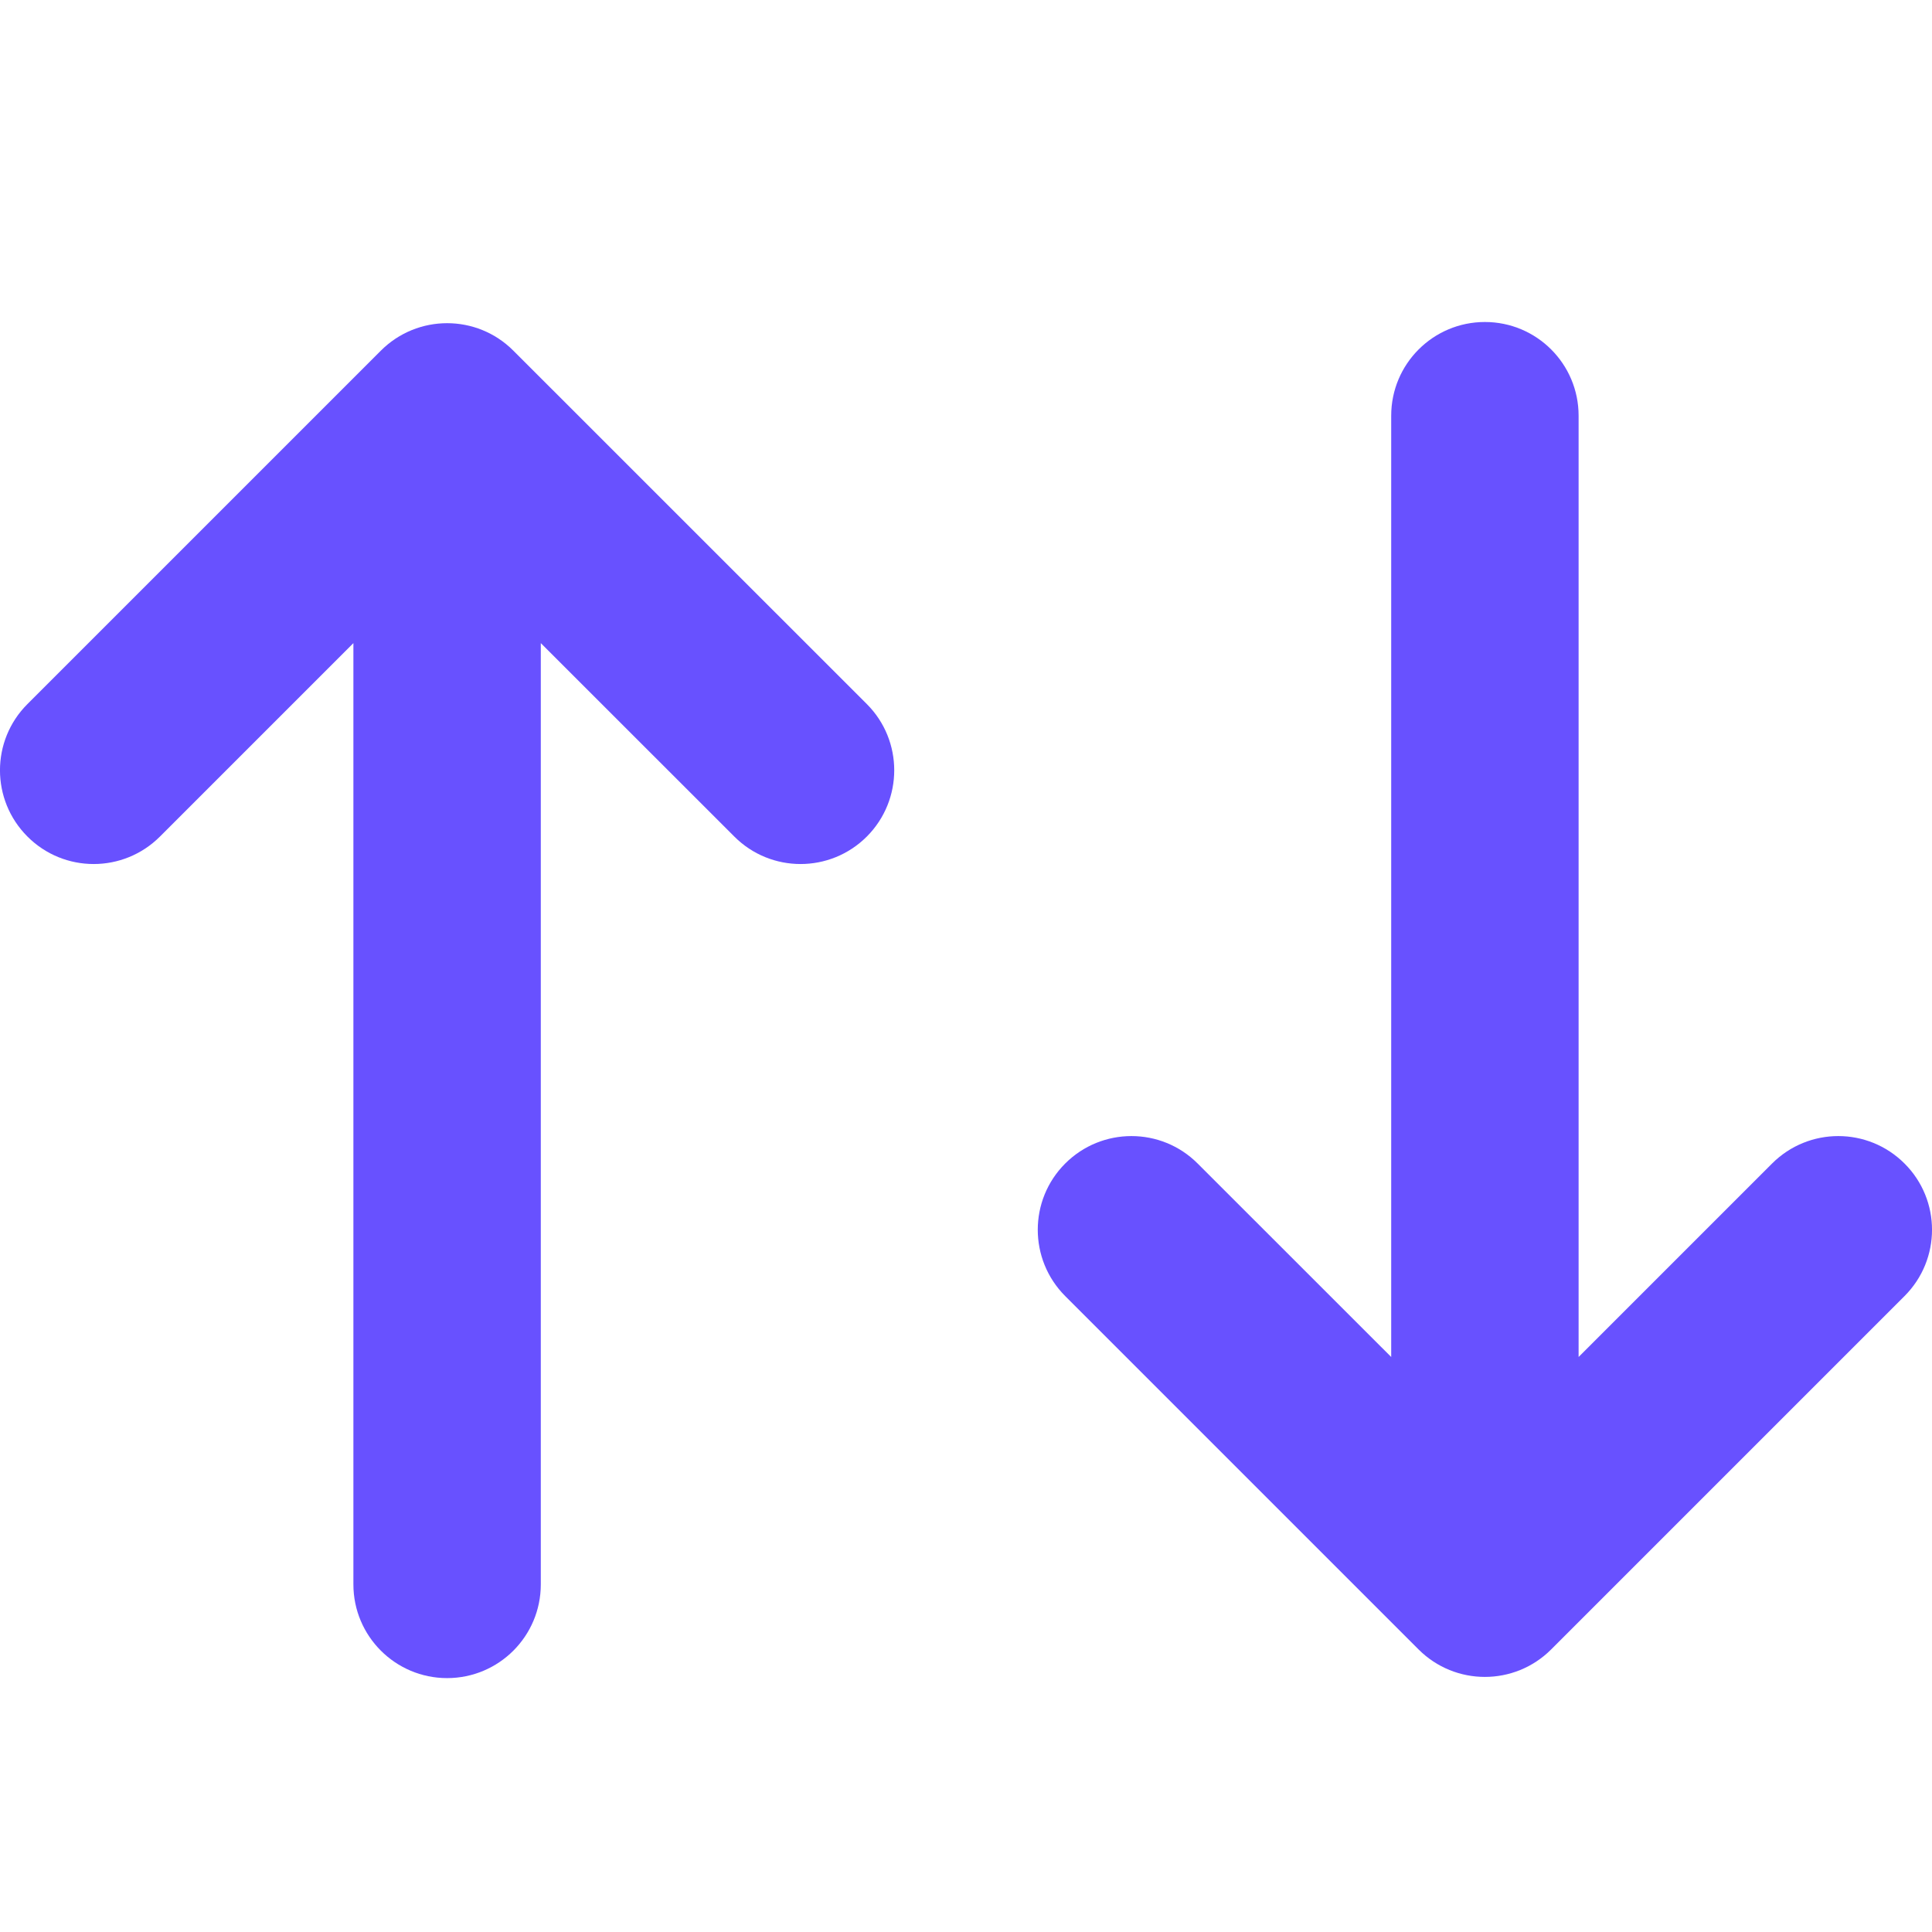 <svg width="24" height="24" viewBox="0 0 24 24" fill="none" xmlns="http://www.w3.org/2000/svg">
<path fill-rule="evenodd" clip-rule="evenodd" d="M23.659 16.1C24.114 15.645 24.114 14.908 23.659 14.454C23.204 13.999 22.468 13.999 22.013 14.454L19.61 16.857L19.61 5.164C19.61 4.521 19.089 4 18.446 4C17.803 4 17.282 4.521 17.282 5.164L17.282 16.857L14.878 14.454C14.424 13.999 13.687 13.999 13.232 14.454C12.778 14.908 12.778 15.645 13.232 16.1L17.622 20.49C18.077 20.945 18.814 20.945 19.269 20.49L23.659 16.1Z" fill="#6851FF"/>
<path fill-rule="evenodd" clip-rule="evenodd" d="M10.768 8.746C11.222 9.2 11.222 9.937 10.768 10.392C10.313 10.847 9.576 10.847 9.122 10.392L6.718 7.989L6.718 19.682C6.718 20.325 6.197 20.846 5.554 20.846C4.912 20.846 4.39 20.325 4.39 19.682L4.39 7.989L1.987 10.392C1.532 10.847 0.795 10.847 0.341 10.392C-0.114 9.937 -0.114 9.2 0.341 8.746L4.731 4.356C5.186 3.901 5.923 3.901 6.377 4.356L10.768 8.746Z" fill="#6851FF"/>
</svg>

